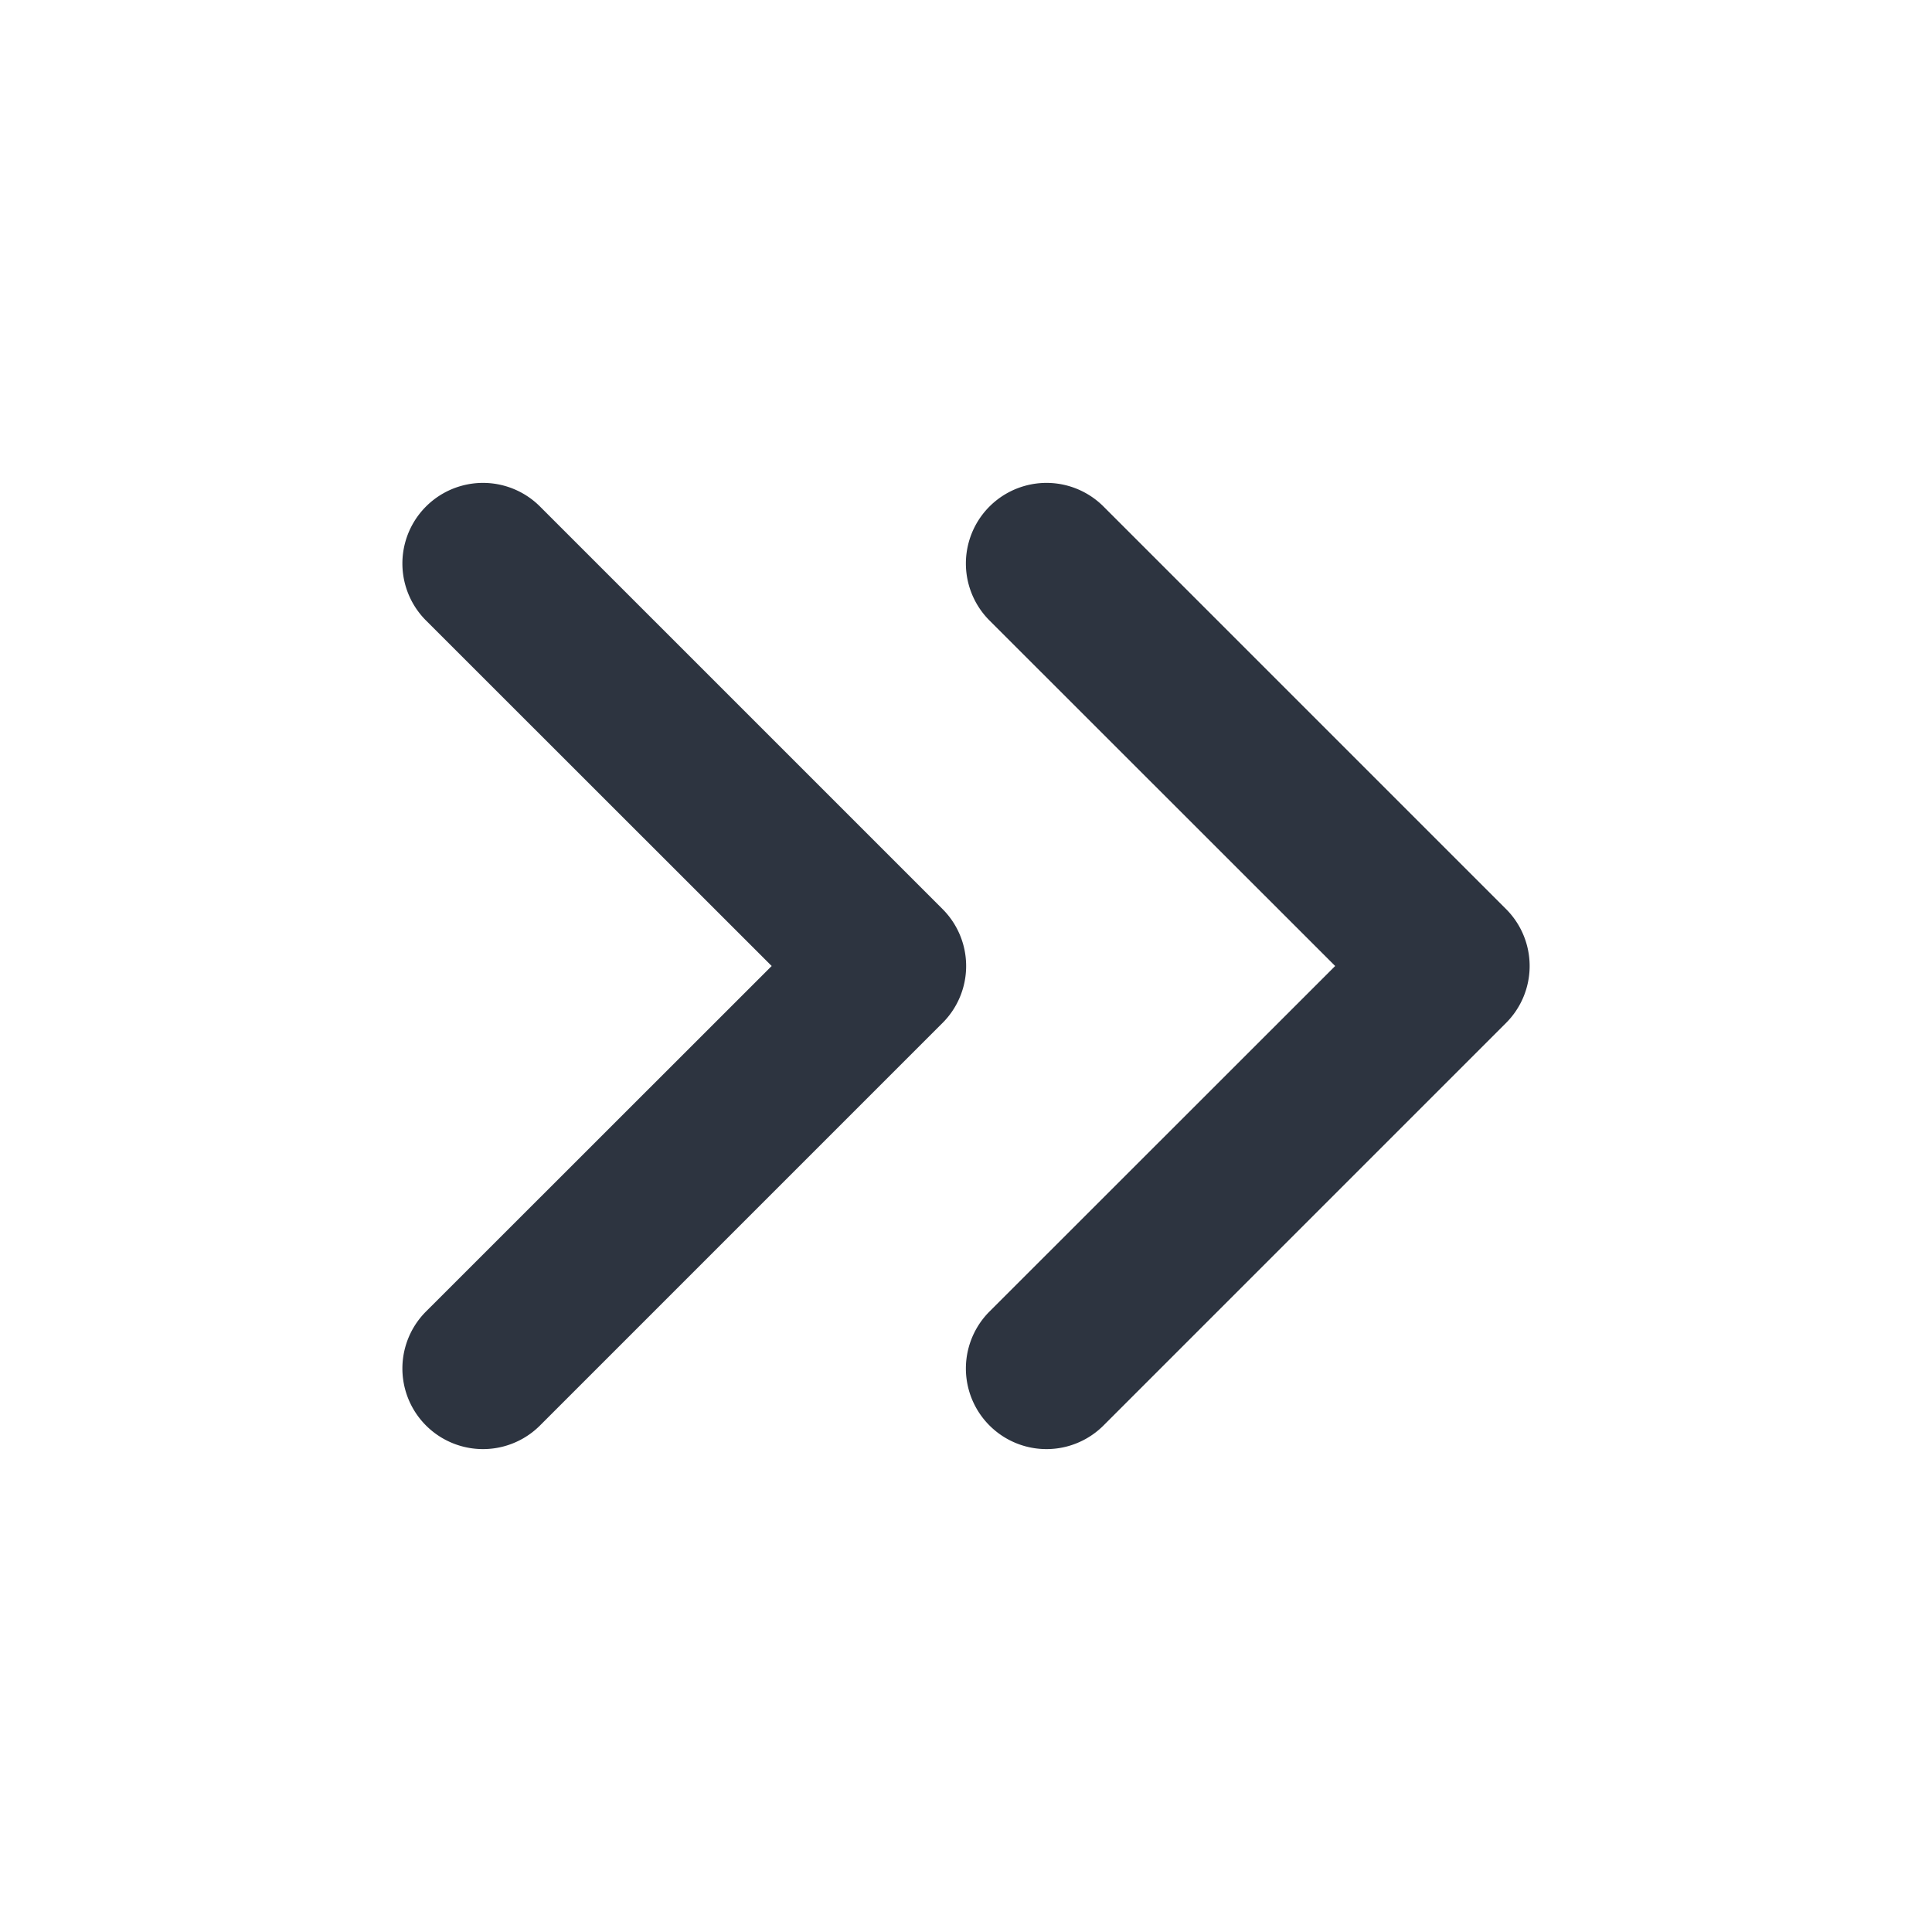 <svg width="12" height="12" fill="none" xmlns="http://www.w3.org/2000/svg" role="img" aria-label="Шеврон в право"><path fill-rule="evenodd" clip-rule="evenodd" d="M3.354 3.146a.5.5 0 1 0-.708.708L4.793 6 2.646 8.146a.5.5 0 1 0 .708.708l2.5-2.5a.5.5 0 0 0 0-.708l-2.5-2.5Zm3.5 0a.5.5 0 1 0-.708.708L8.293 6 6.146 8.146a.5.5 0 1 0 .708.708l2.5-2.5a.5.5 0 0 0 0-.708l-2.5-2.5Z" fill="#2D3440"/></svg>
